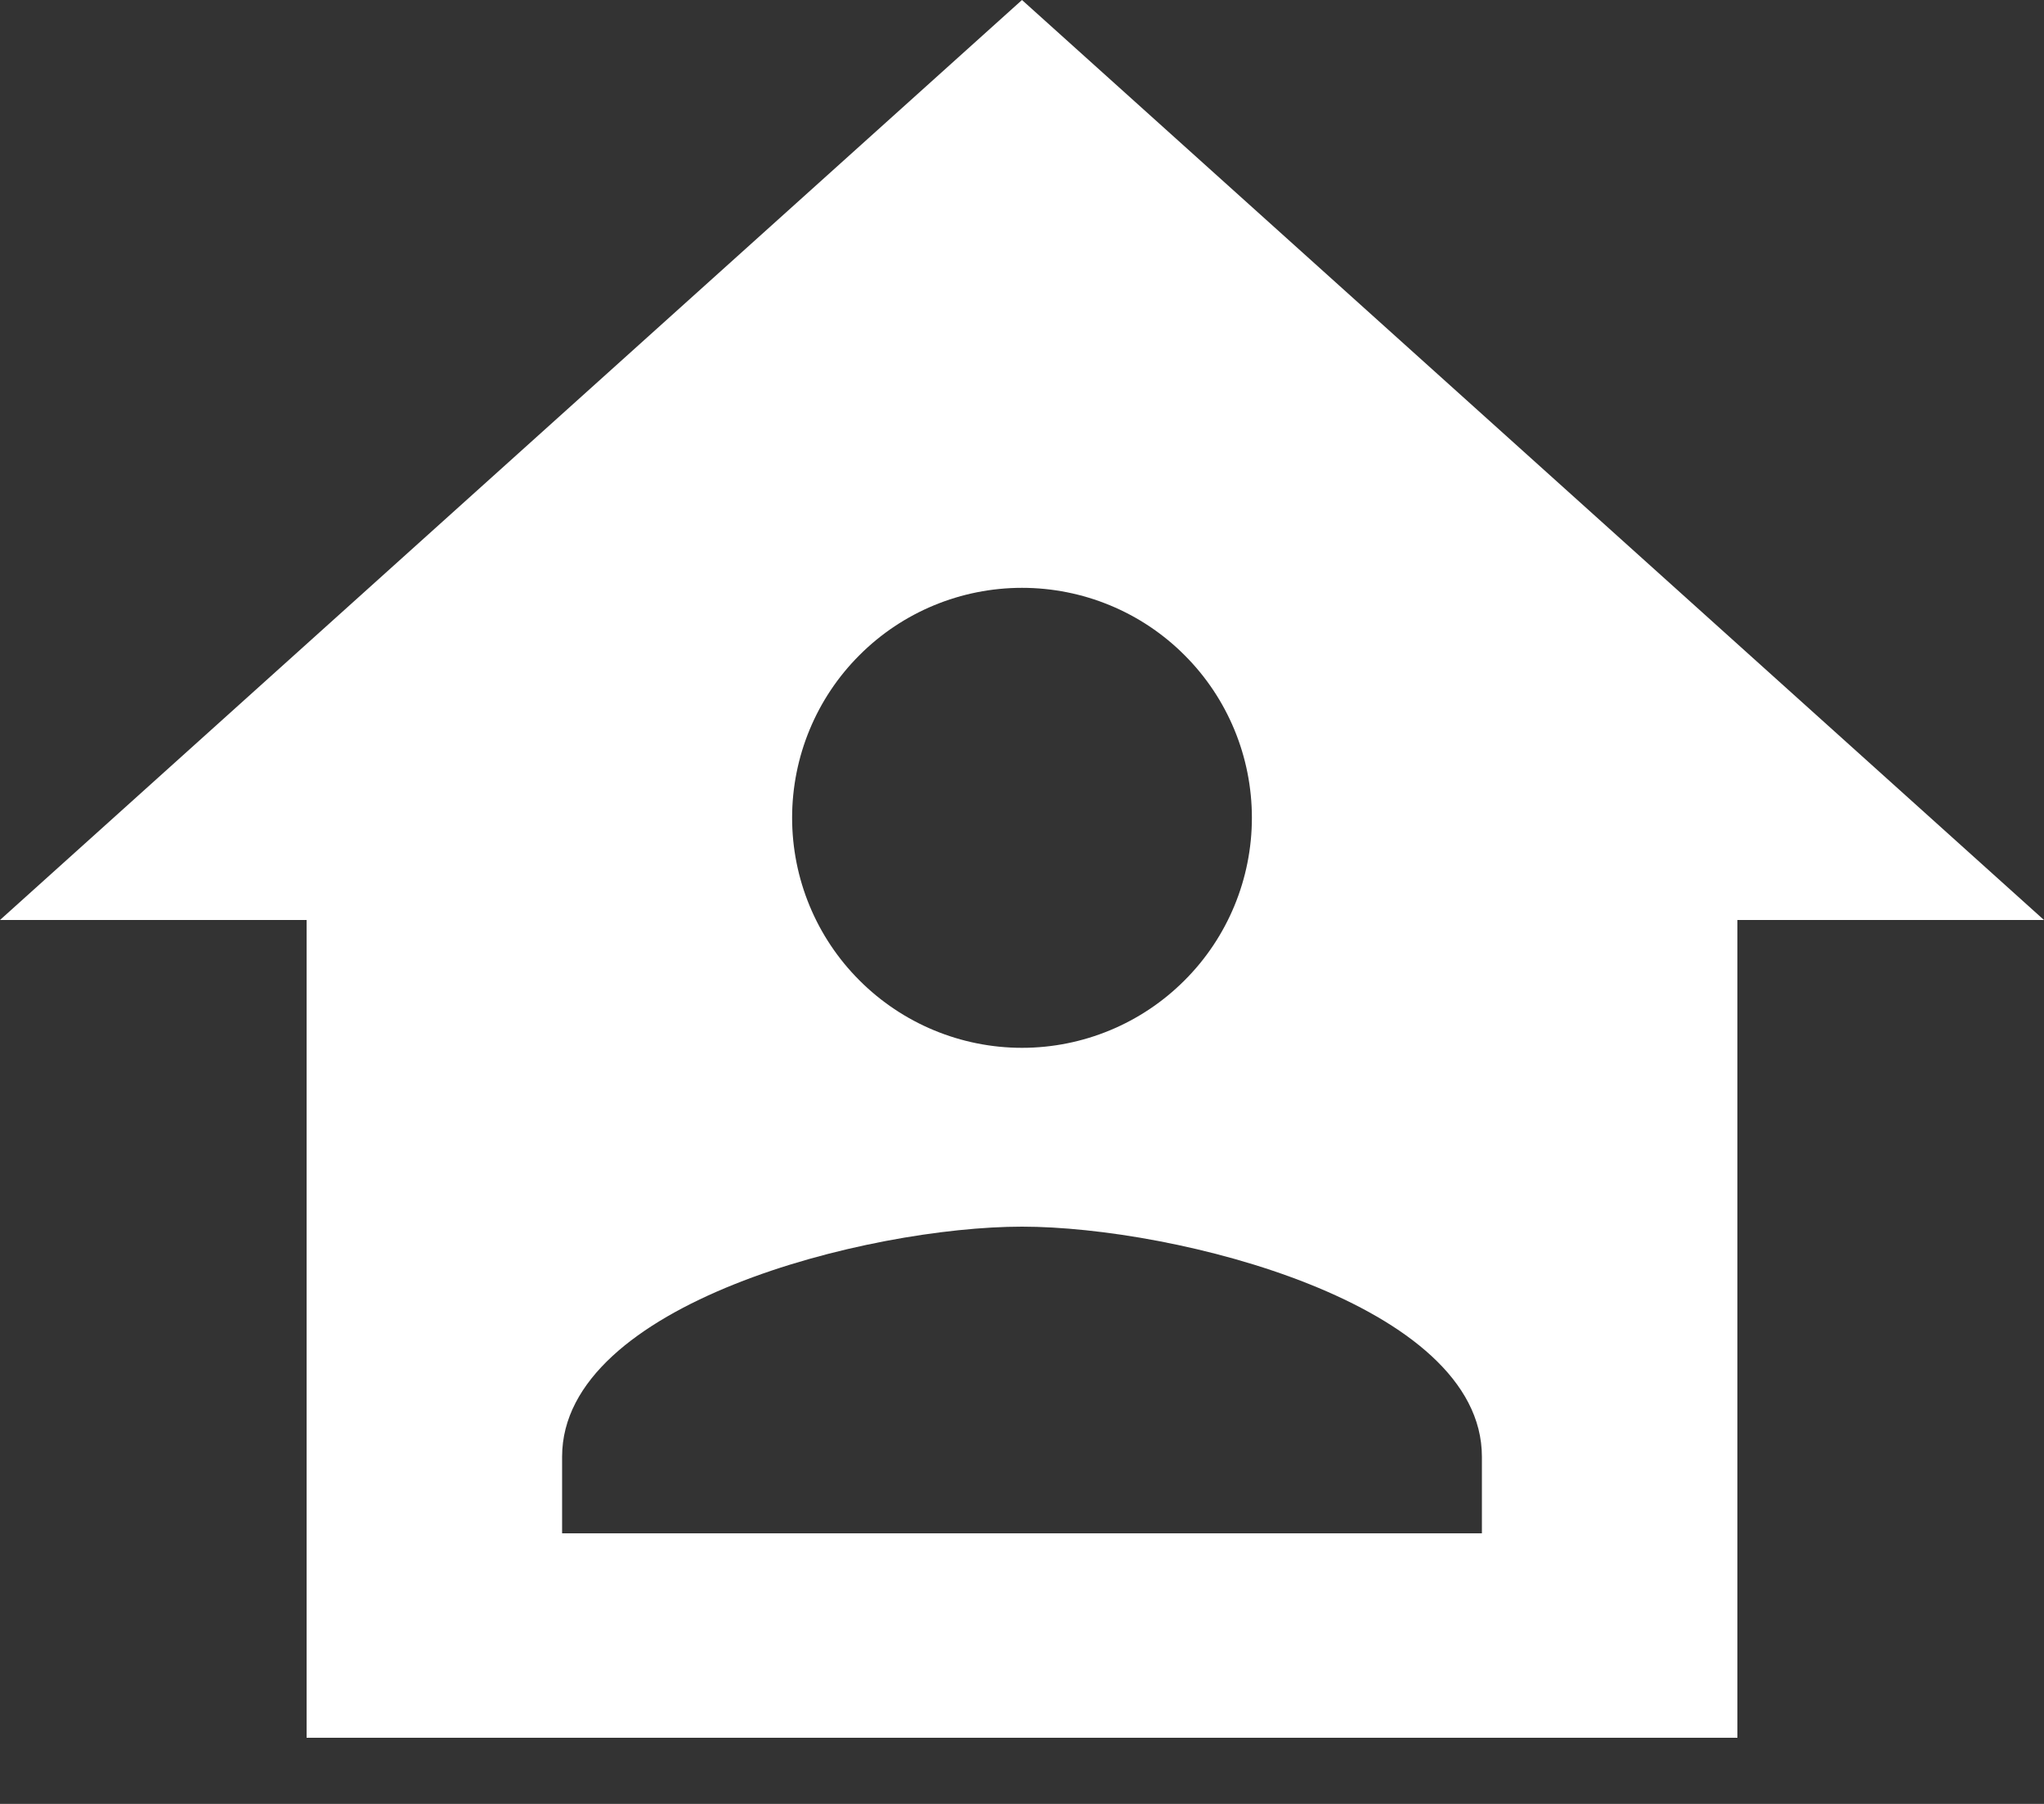 <svg width="17" height="15" viewBox="0 0 17 15" fill="none" xmlns="http://www.w3.org/2000/svg">
<rect x="0" y="0" width="17" height="15" fill="#333333" stroke="none"/>
<path d="M8.5 0L0 7.65H2.55V14.45H14.45V7.65H17L8.5 0ZM8.5 4.888C9.007 4.888 9.494 5.089 9.852 5.448C10.211 5.806 10.412 6.293 10.412 6.8C10.412 7.307 10.211 7.794 9.852 8.152C9.494 8.511 9.007 8.713 8.5 8.713C7.993 8.713 7.506 8.511 7.148 8.152C6.789 7.794 6.588 7.307 6.588 6.8C6.588 6.293 6.789 5.806 7.148 5.448C7.506 5.089 7.993 4.888 8.5 4.888ZM8.5 10.2C9.775 10.2 12.325 10.838 12.325 12.113V12.75H4.675V12.113C4.675 10.838 7.225 10.2 8.5 10.2Z" fill="white"/>
</svg>
